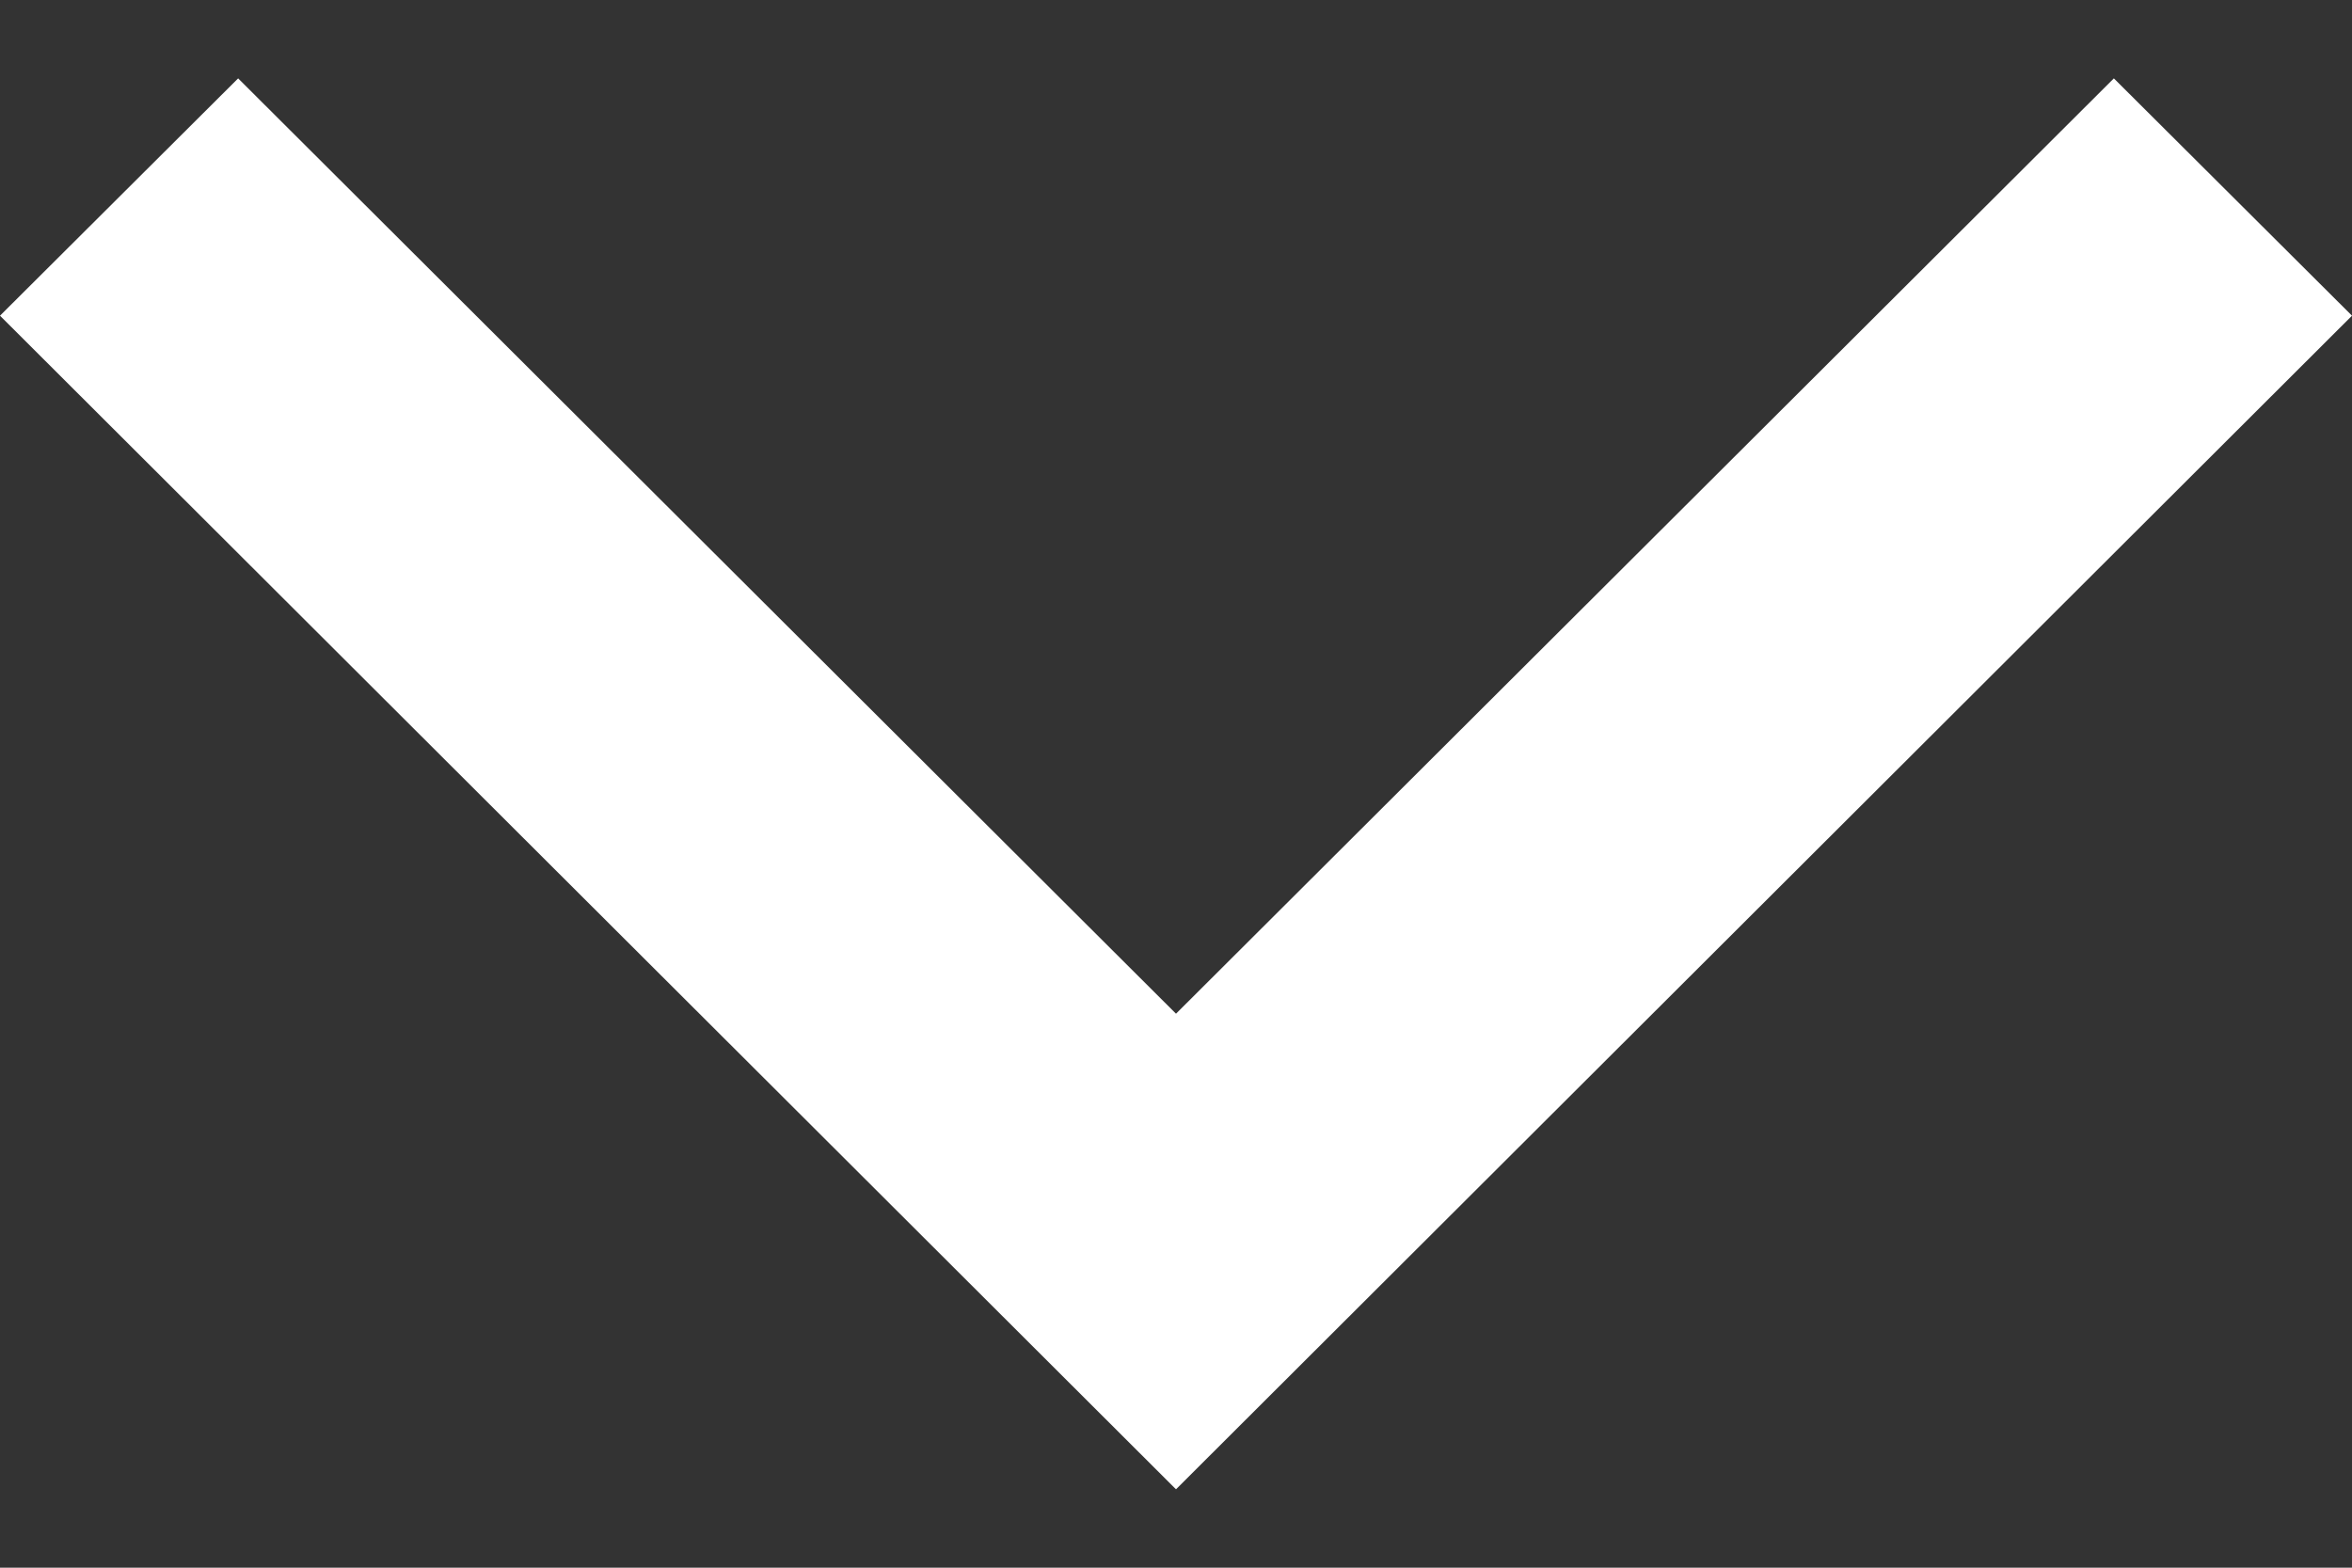 <svg width="12" height="8" viewBox="0 0 12 8" fill="none" xmlns="http://www.w3.org/2000/svg">
<rect x="0" y="0" width="12" height="8" fill="#333333" stroke="none"/>
<path d="M1.215 0.4L0 1.611L6 7.6L12 1.611L10.785 0.4L6 5.173L1.215 0.4Z" fill="white"/>
</svg>

